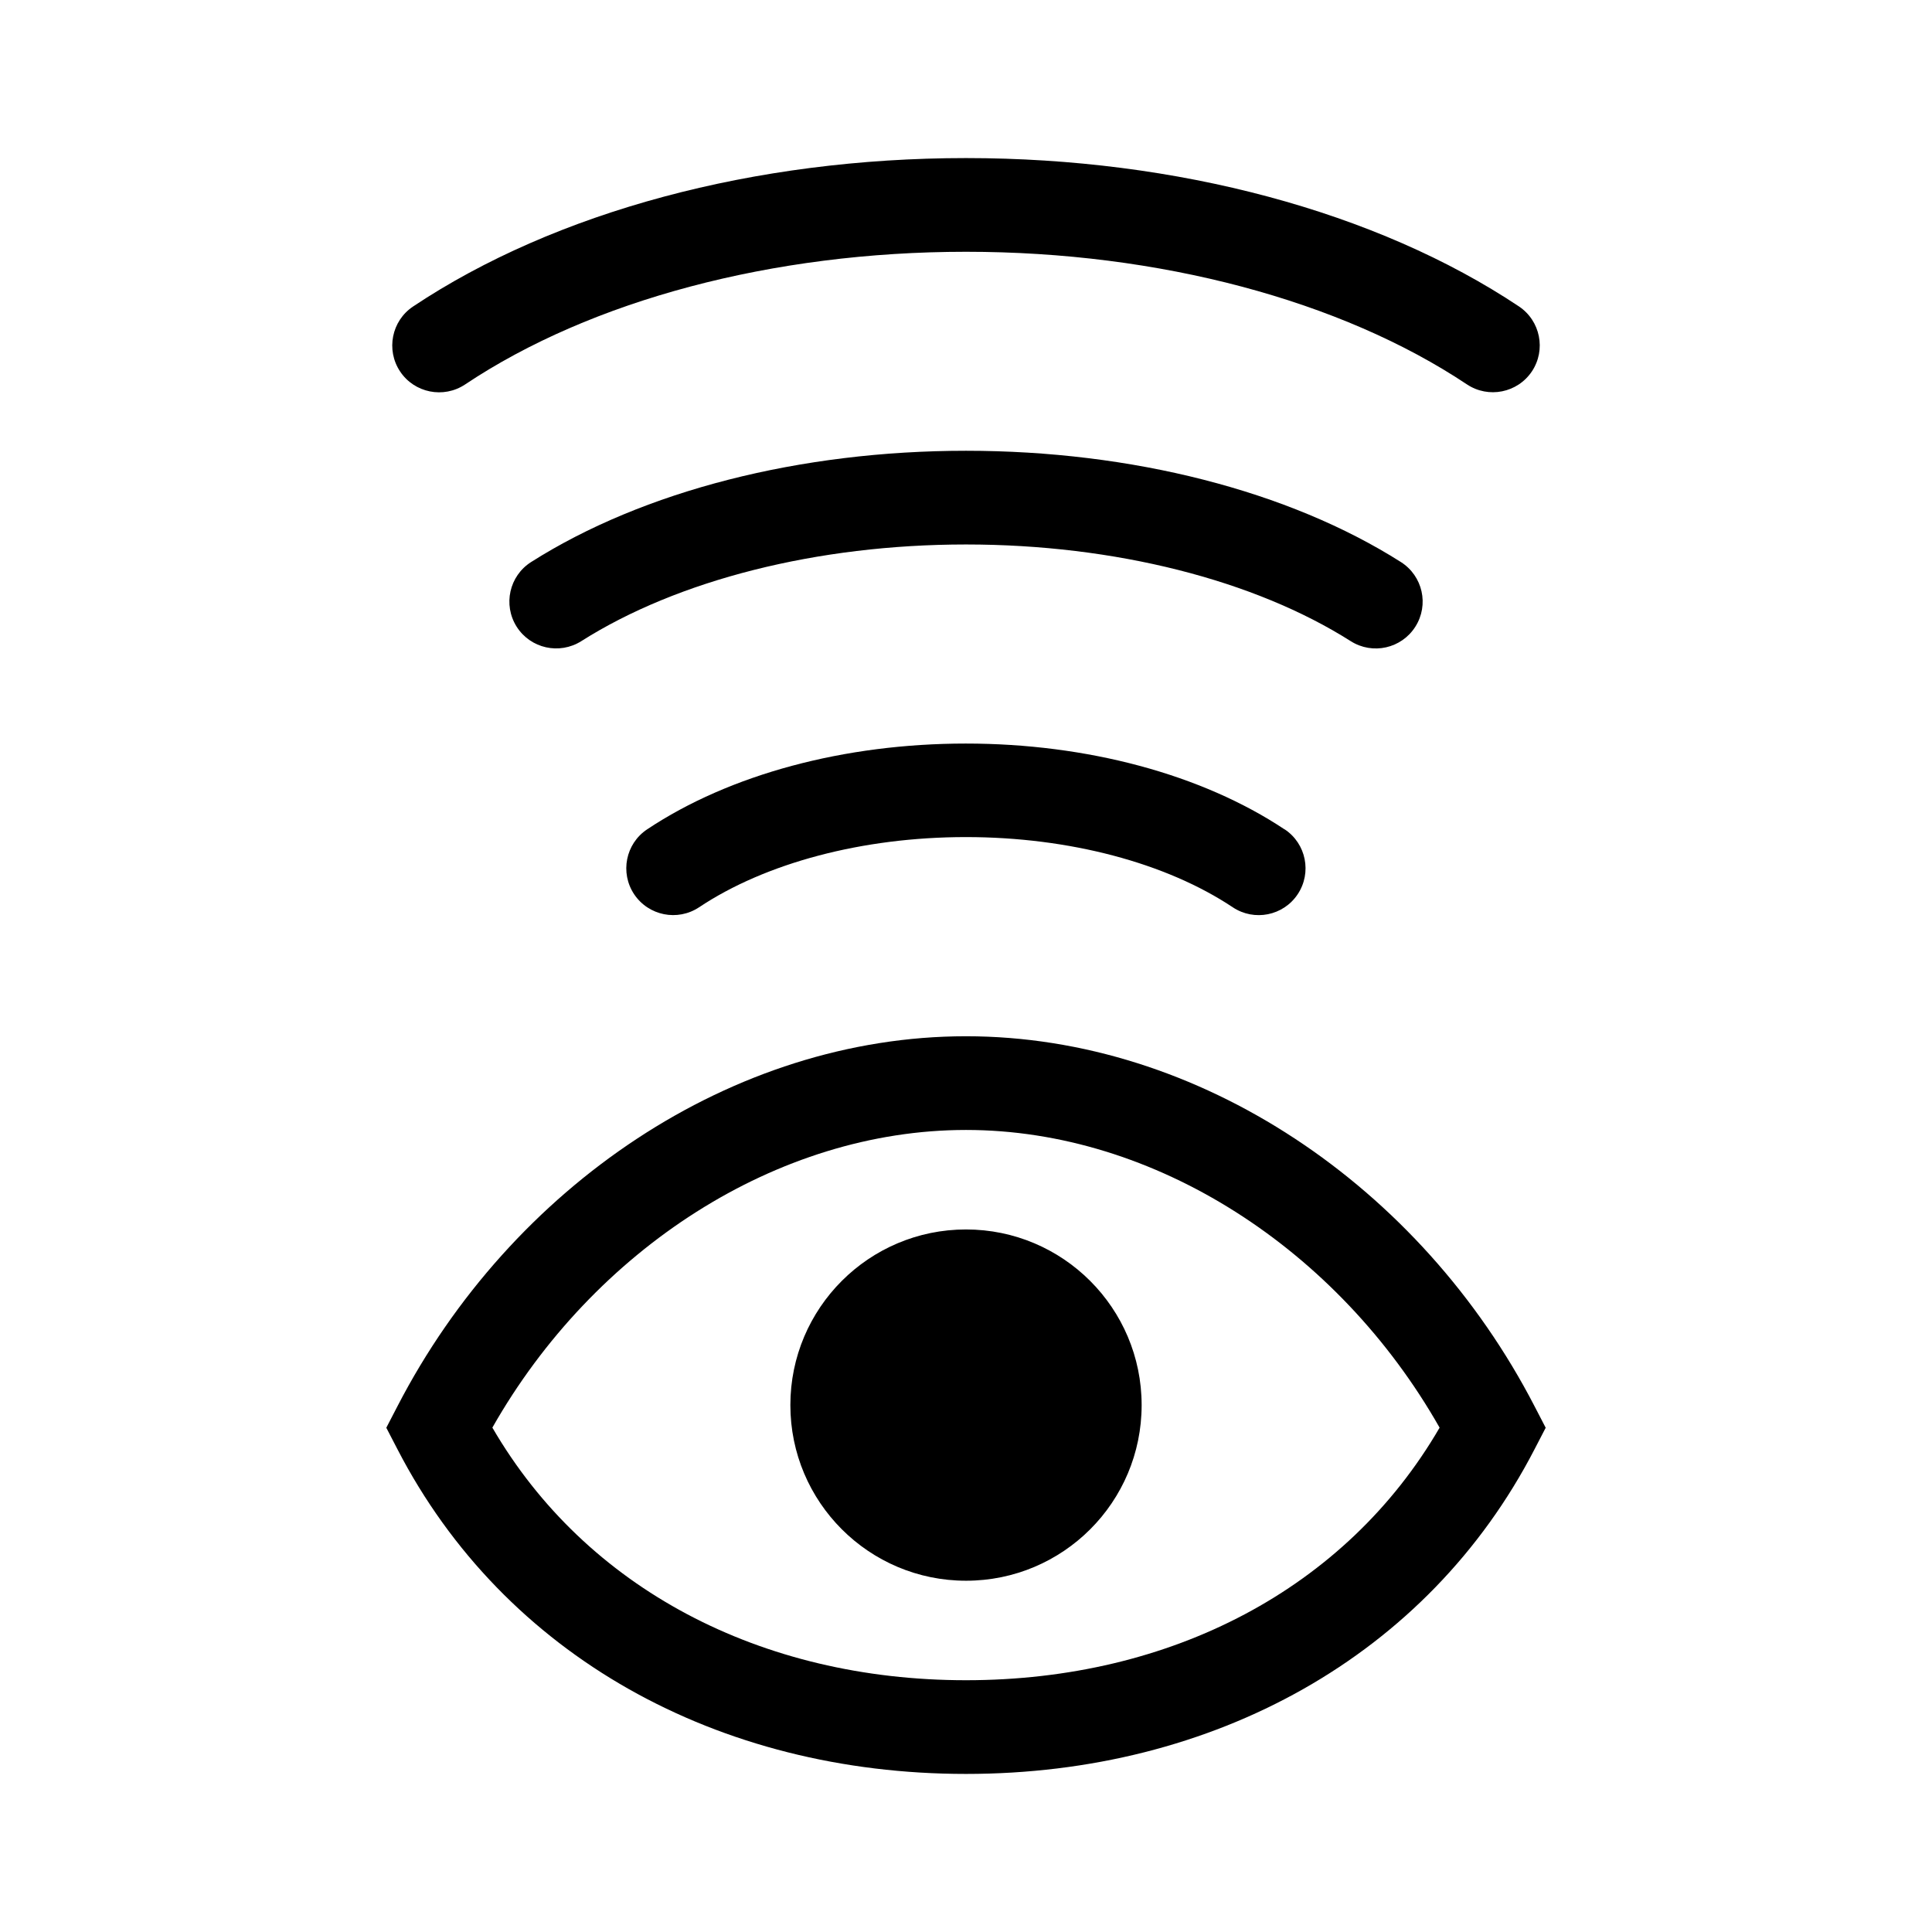 <svg viewBox="0 0 22 22" xmlns="http://www.w3.org/2000/svg"><path fill="currentColor" fill-rule="evenodd" clip-rule="evenodd" d="M17.444 4.229c.163-.245.097-.576-.148-.74C15.677 2.41 13.404 1.8 11 1.8c-2.404 0-4.676.61-6.296 1.69-.245.163-.311.495-.148.74.163.245.495.311.74.148C6.729 3.421 8.797 2.867 11 2.867c2.203 0 4.271.555 5.704 1.51.245.163.576.097.74-.148zm.03 11.784C16.178 13.506 13.654 11.8 11 11.8c-2.654 0-5.178 1.706-6.474 4.213l-.127.245.127.245C5.743 18.857 8.178 20.2 11 20.2c2.822 0 5.257-1.343 6.474-3.697l.127-.245-.127-.245zm-11.867.243C6.761 14.224 8.852 12.867 11 12.867c2.148 0 4.239 1.357 5.393 3.39-1.064 1.832-3.055 2.876-5.393 2.876-2.338 0-4.329-1.045-5.393-2.876zM11 18C9.896 18 9 17.105 9 16c0-1.105.896-2 2-2C12.104 14 13 14.896 13 16c0 1.105-.895 2-2 2zm3.629-8.556c.245.163.311.494.148.739-.163.245-.494.312-.74.148-.755-.503-1.858-.799-3.038-.799-1.18 0-2.283.296-3.038.799-.245.163-.576.097-.74-.148-.163-.245-.097-.576.148-.739.941-.627 2.249-.977 3.629-.977 1.38 0 2.688.351 3.629.977zm1.488-2.308c.158-.249.084-.578-.165-.736-1.278-.811-3.065-1.267-4.952-1.267-1.887 0-3.674.456-4.952 1.267-.249.158-.322.487-.165.736.158.249.487.322.736.165C7.715 6.606 9.304 6.2 11 6.2c1.696 0 3.285.406 4.381 1.101.249.158.578.084.736-.165z"/></svg>
